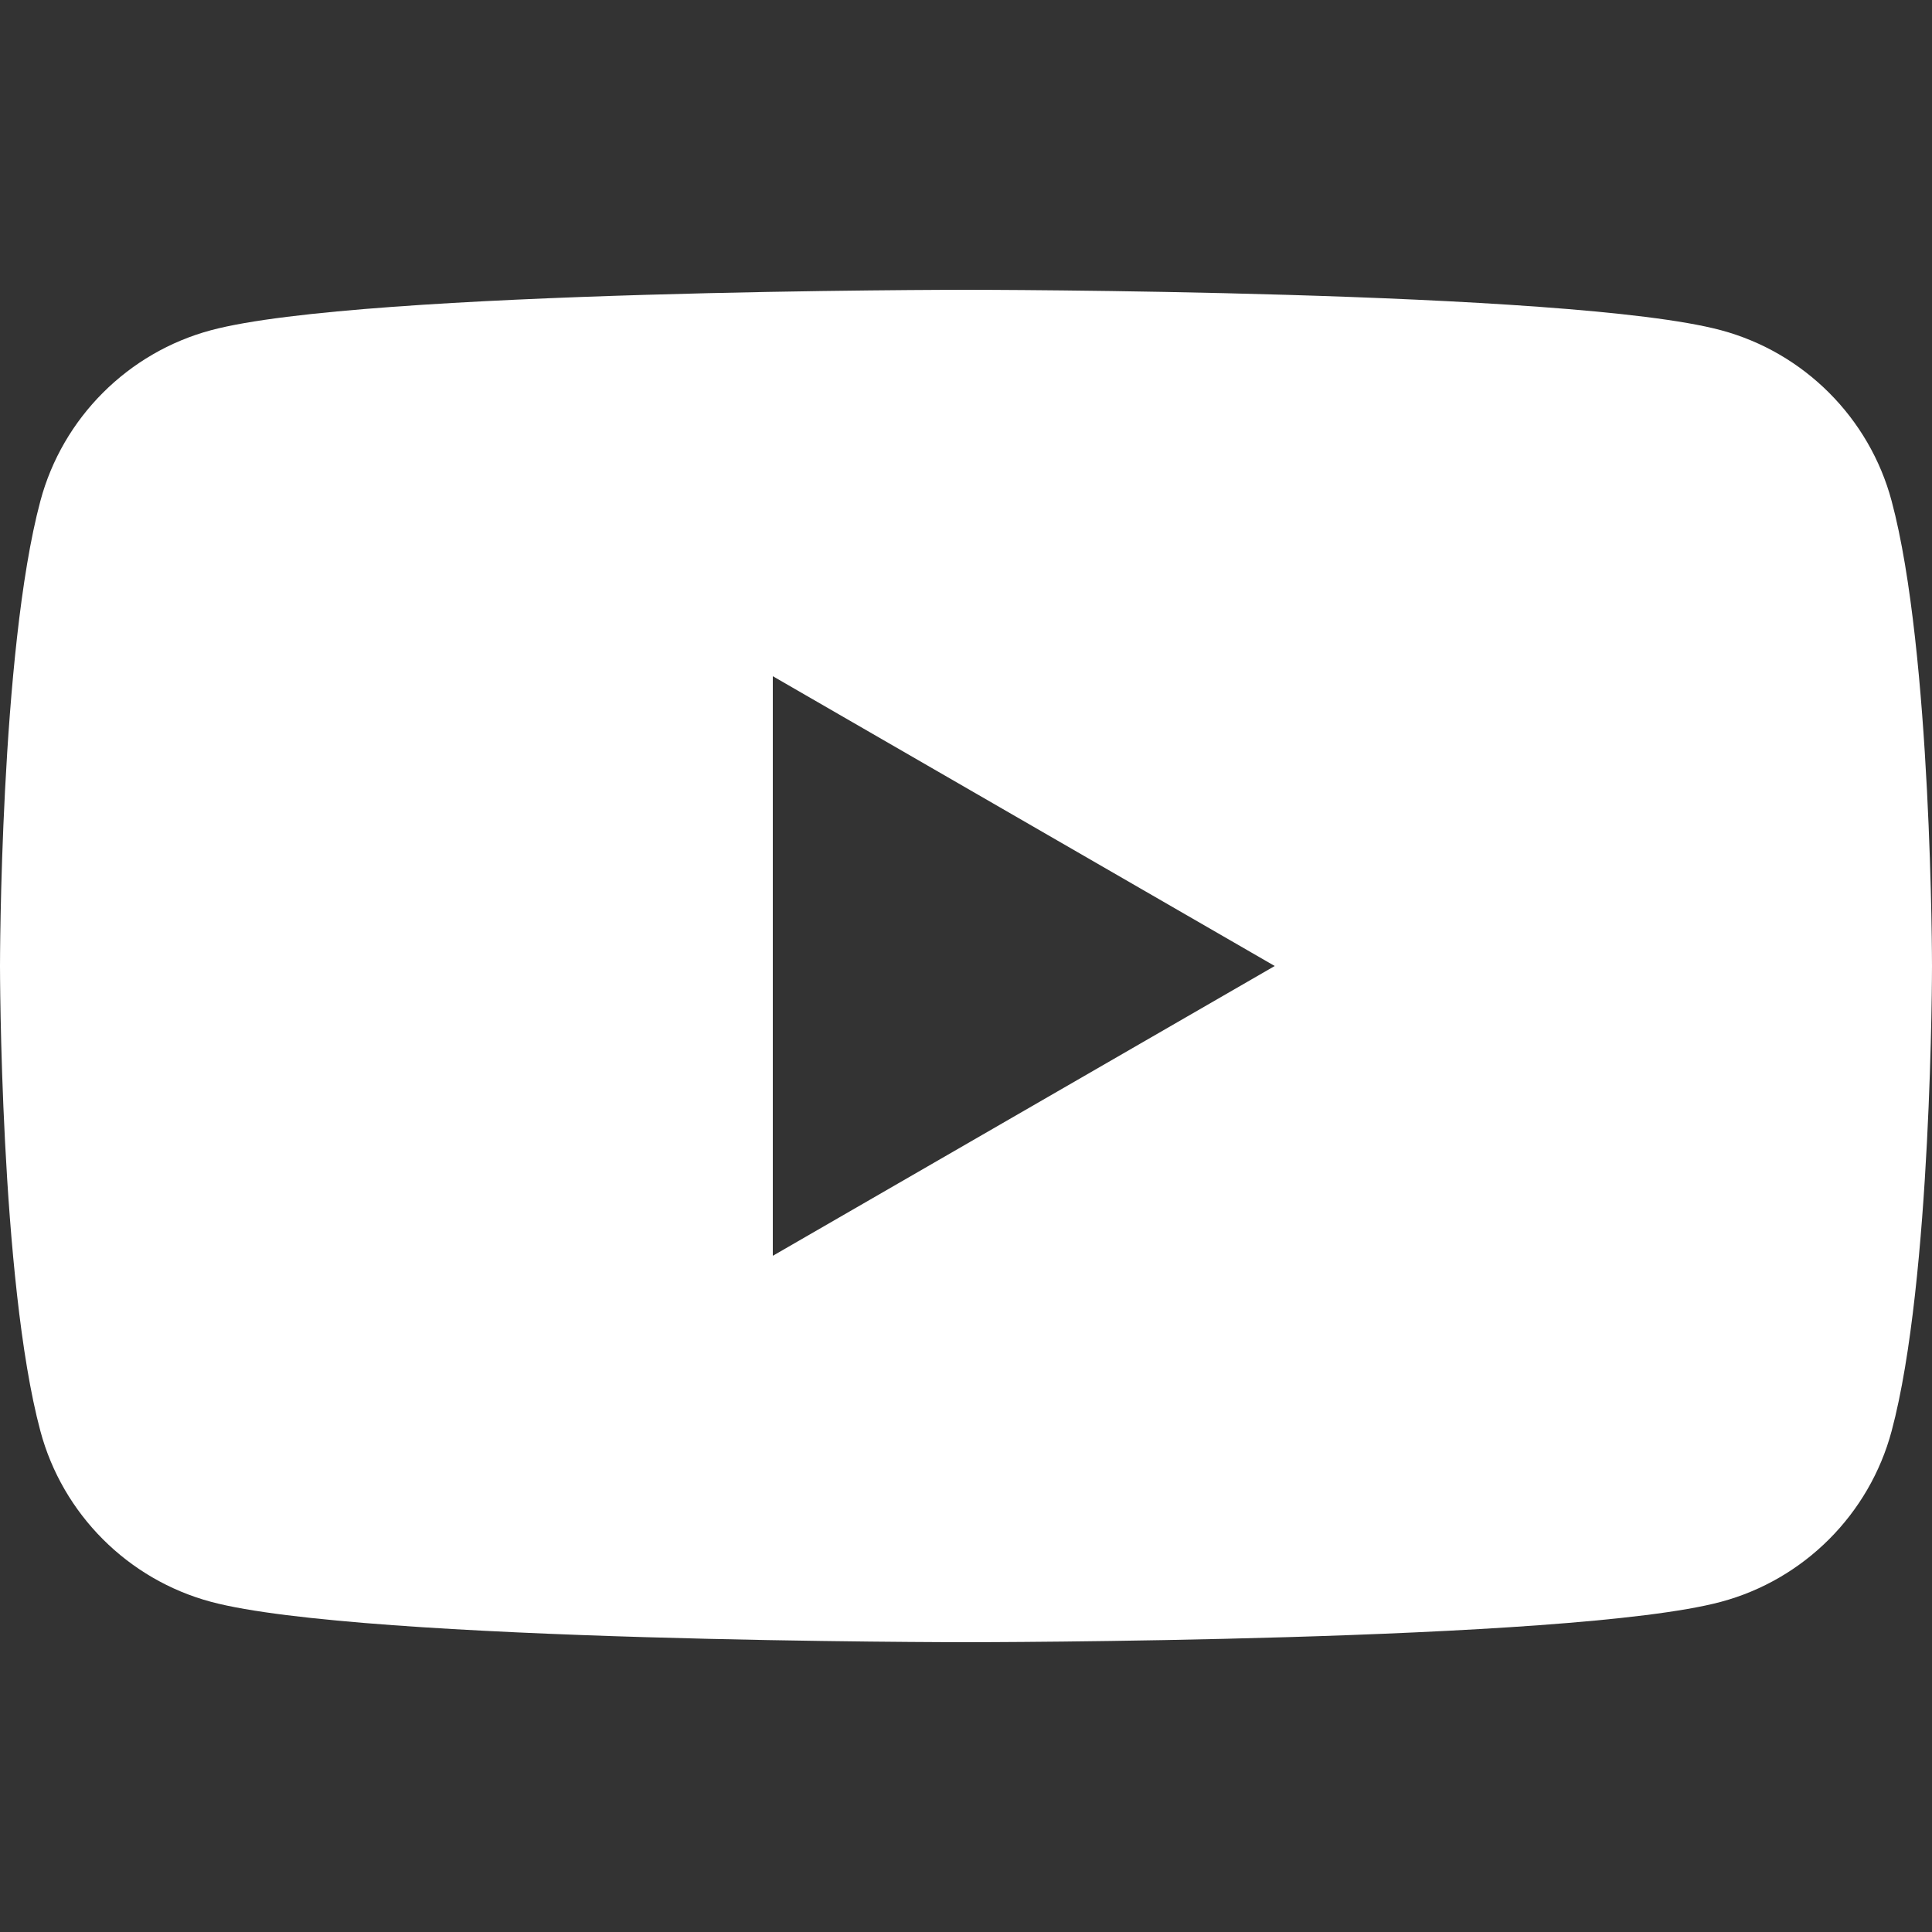 <svg width="50" height="50" viewBox="0 0 50 50" fill="none" xmlns="http://www.w3.org/2000/svg">
<rect x="0" y="0" width="50" height="50" fill="#333333" stroke="none"/>
<g clip-path="url(#clip0_12_3)">
<path d="M48.955 12.965C48.38 10.814 46.686 9.12 44.535 8.545C40.635 7.5 25 7.5 25 7.5C25 7.5 9.365 7.5 5.465 8.545C3.314 9.12 1.62 10.814 1.045 12.965C0 16.865 0 25 0 25C0 25 0 33.136 1.045 37.035C1.62 39.186 3.314 40.881 5.465 41.456C9.365 42.5 25 42.5 25 42.5C25 42.5 40.635 42.5 44.535 41.456C46.686 40.881 48.38 39.186 48.955 37.035C50 33.136 50 25 50 25C50 25 50 16.865 48.955 12.965ZM20 32.5V17.5L32.99 25L20 32.5Z" fill="white"/>
</g>
<defs>
<clipPath id="clip0_12_3">
<rect width="50" height="50" fill="white"/>
</clipPath>
</defs>
</svg>
